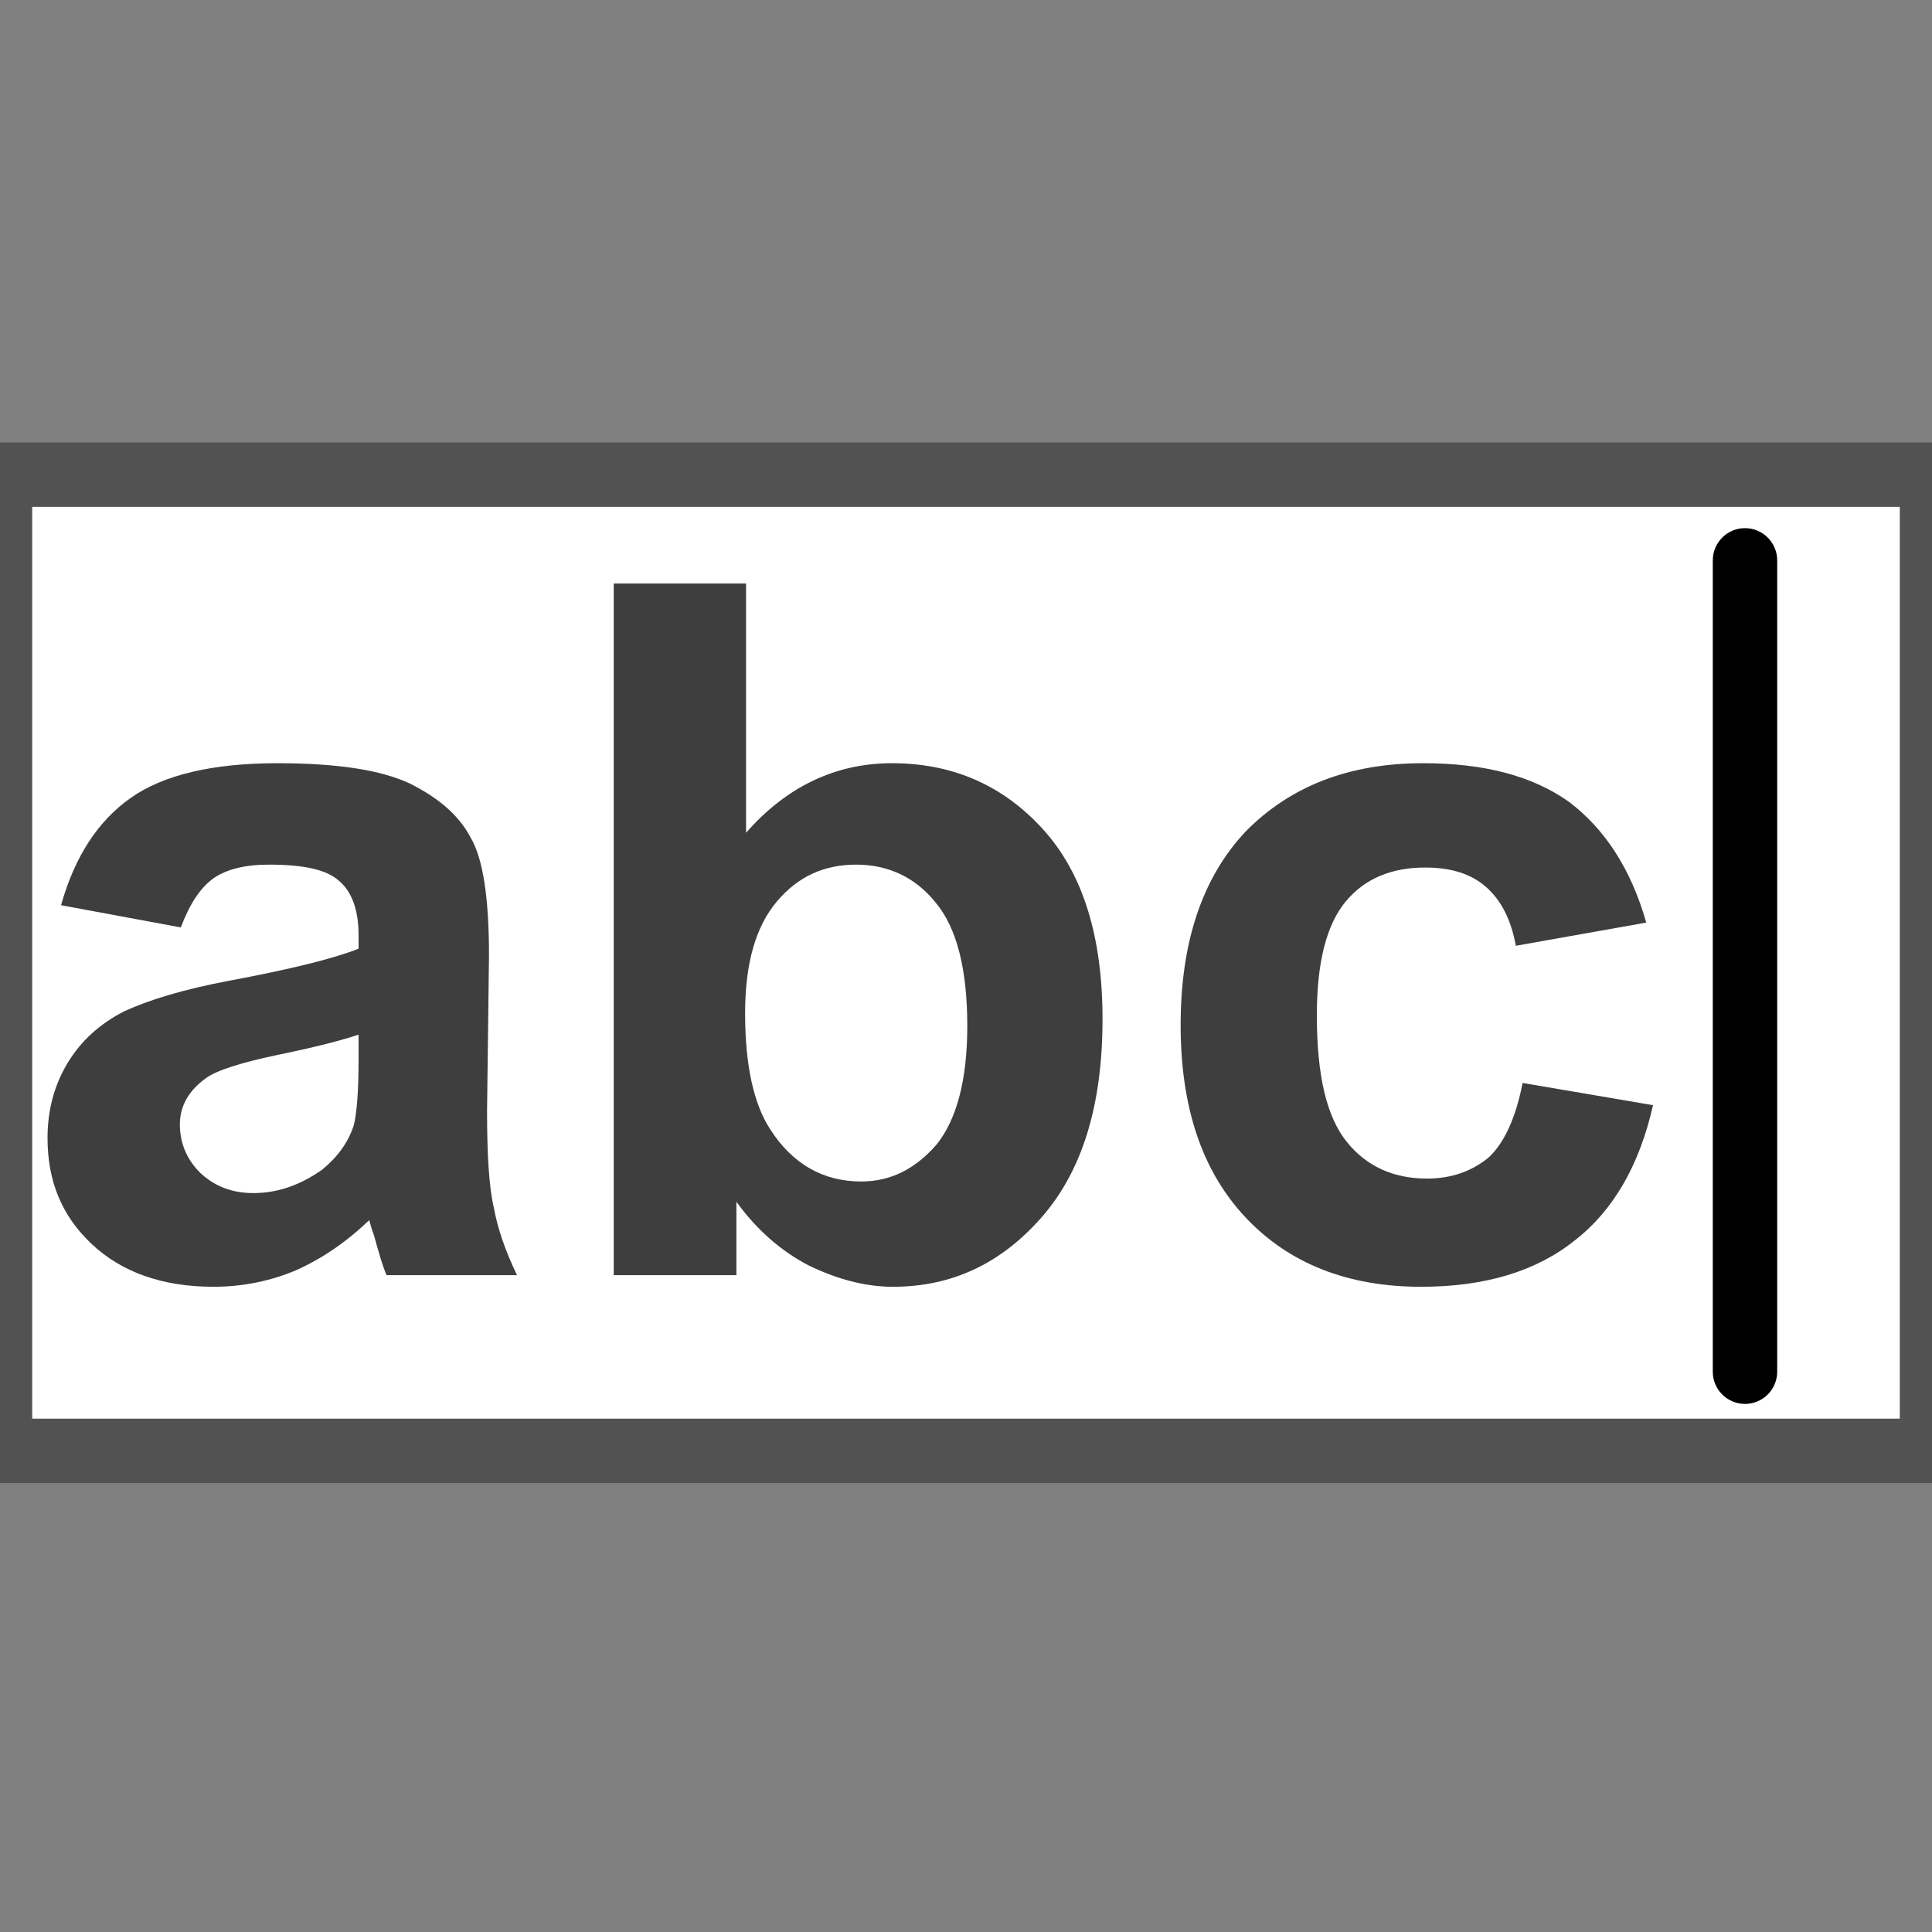 <?xml version="1.0" encoding="UTF-8" standalone="no"?>
<!DOCTYPE svg PUBLIC "-//W3C//DTD SVG 1.1//EN" "http://www.w3.org/Graphics/SVG/1.1/DTD/svg11.dtd">
<svg width="30px" height="30px" version="1.1" xmlns="http://www.w3.org/2000/svg" xmlns:xlink="http://www.w3.org/1999/xlink" xml:space="preserve" xmlns:serif="http://www.serif.com/" style="fill-rule:evenodd;clip-rule:evenodd;stroke-linecap:round;stroke-linejoin:round;stroke-miterlimit:1.5;">
    <rect width="100%" height="100%" fill="#808080" stroke="none"/>
    <g>
        <rect x="0" y="7.37" width="30" height="15.159" style="fill:white;stroke:rgb(82,82,82);stroke-width:1px;"/>
    </g>
    <g>
        <g>
            <path d="M2.808,14.401L0.948,14.056C1.158,13.306 1.518,12.751 2.028,12.391C2.538,12.031 3.303,11.851 4.308,11.851C5.238,11.851 5.913,11.956 6.363,12.166C6.813,12.391 7.128,12.661 7.308,13.006C7.503,13.336 7.593,13.951 7.593,14.836L7.563,17.251C7.563,17.926 7.593,18.436 7.668,18.751C7.728,19.081 7.848,19.426 8.028,19.801L6.003,19.801C5.943,19.666 5.883,19.456 5.808,19.186C5.763,19.066 5.748,18.991 5.733,18.946C5.373,19.291 4.998,19.546 4.593,19.726C4.203,19.891 3.768,19.981 3.318,19.981C2.523,19.981 1.893,19.756 1.428,19.321C0.963,18.886 0.738,18.346 0.738,17.671C0.738,17.236 0.843,16.846 1.053,16.501C1.263,16.156 1.548,15.901 1.923,15.706C2.313,15.526 2.853,15.361 3.573,15.226C4.533,15.046 5.193,14.881 5.568,14.731L5.568,14.521C5.568,14.131 5.463,13.846 5.268,13.681C5.073,13.501 4.713,13.426 4.173,13.426C3.798,13.426 3.513,13.501 3.318,13.636C3.108,13.786 2.943,14.041 2.808,14.401ZM5.568,16.066C5.298,16.156 4.893,16.261 4.308,16.381C3.738,16.501 3.363,16.621 3.198,16.741C2.928,16.936 2.793,17.176 2.793,17.461C2.793,17.746 2.898,18.001 3.108,18.211C3.333,18.421 3.603,18.526 3.933,18.526C4.308,18.526 4.653,18.406 4.998,18.166C5.238,17.971 5.403,17.746 5.493,17.476C5.538,17.296 5.568,16.966 5.568,16.471L5.568,16.066Z" style="fill:rgb(62,62,62);fill-rule:nonzero;"/>
        </g>
        <g>
            <path d="M9.53,19.801L9.53,9.061L11.585,9.061L11.585,12.931C12.215,12.211 12.98,11.851 13.85,11.851C14.795,11.851 15.575,12.196 16.19,12.871C16.82,13.561 17.12,14.551 17.12,15.826C17.12,17.161 16.805,18.181 16.175,18.901C15.545,19.621 14.78,19.981 13.865,19.981C13.43,19.981 12.995,19.861 12.56,19.651C12.125,19.426 11.75,19.096 11.435,18.661L11.435,19.801L9.53,19.801ZM11.57,15.736C11.57,16.546 11.705,17.146 11.96,17.536C12.305,18.076 12.785,18.346 13.37,18.346C13.835,18.346 14.21,18.151 14.54,17.776C14.855,17.386 15.02,16.771 15.02,15.931C15.02,15.046 14.855,14.401 14.525,14.011C14.21,13.621 13.79,13.426 13.295,13.426C12.8,13.426 12.395,13.606 12.065,13.996C11.735,14.386 11.57,14.956 11.57,15.736Z" style="fill:rgb(62,62,62);fill-rule:nonzero;"/>
        </g>
        <g>
            <path d="M25.563,14.326L23.538,14.686C23.463,14.281 23.313,13.981 23.073,13.771C22.833,13.561 22.518,13.471 22.128,13.471C21.618,13.471 21.198,13.636 20.898,13.996C20.598,14.356 20.448,14.941 20.448,15.766C20.448,16.696 20.598,17.341 20.913,17.731C21.213,18.106 21.633,18.301 22.158,18.301C22.548,18.301 22.863,18.181 23.118,17.971C23.358,17.746 23.538,17.356 23.643,16.816L25.668,17.161C25.458,18.091 25.053,18.796 24.453,19.261C23.853,19.741 23.058,19.981 22.068,19.981C20.928,19.981 20.013,19.621 19.338,18.901C18.663,18.181 18.333,17.191 18.333,15.916C18.333,14.641 18.663,13.636 19.338,12.916C20.028,12.211 20.943,11.851 22.098,11.851C23.043,11.851 23.793,12.046 24.363,12.451C24.918,12.871 25.323,13.486 25.563,14.326Z" style="fill:rgb(62,62,62);fill-rule:nonzero;"/>
        </g>
    </g>
    <g>
        <path d="M26.596,8.701C26.596,8.425 26.82,8.201 27.096,8.201C27.372,8.201 27.596,8.425 27.596,8.701L27.596,21.3C27.596,21.576 27.372,21.8 27.096,21.8C26.82,21.8 26.596,21.576 26.596,21.3L26.596,8.701Z"/>
    </g>
    <rect id="outer" x="0" y="0" width="30" height="30" style="fill:none;"/>
</svg>
